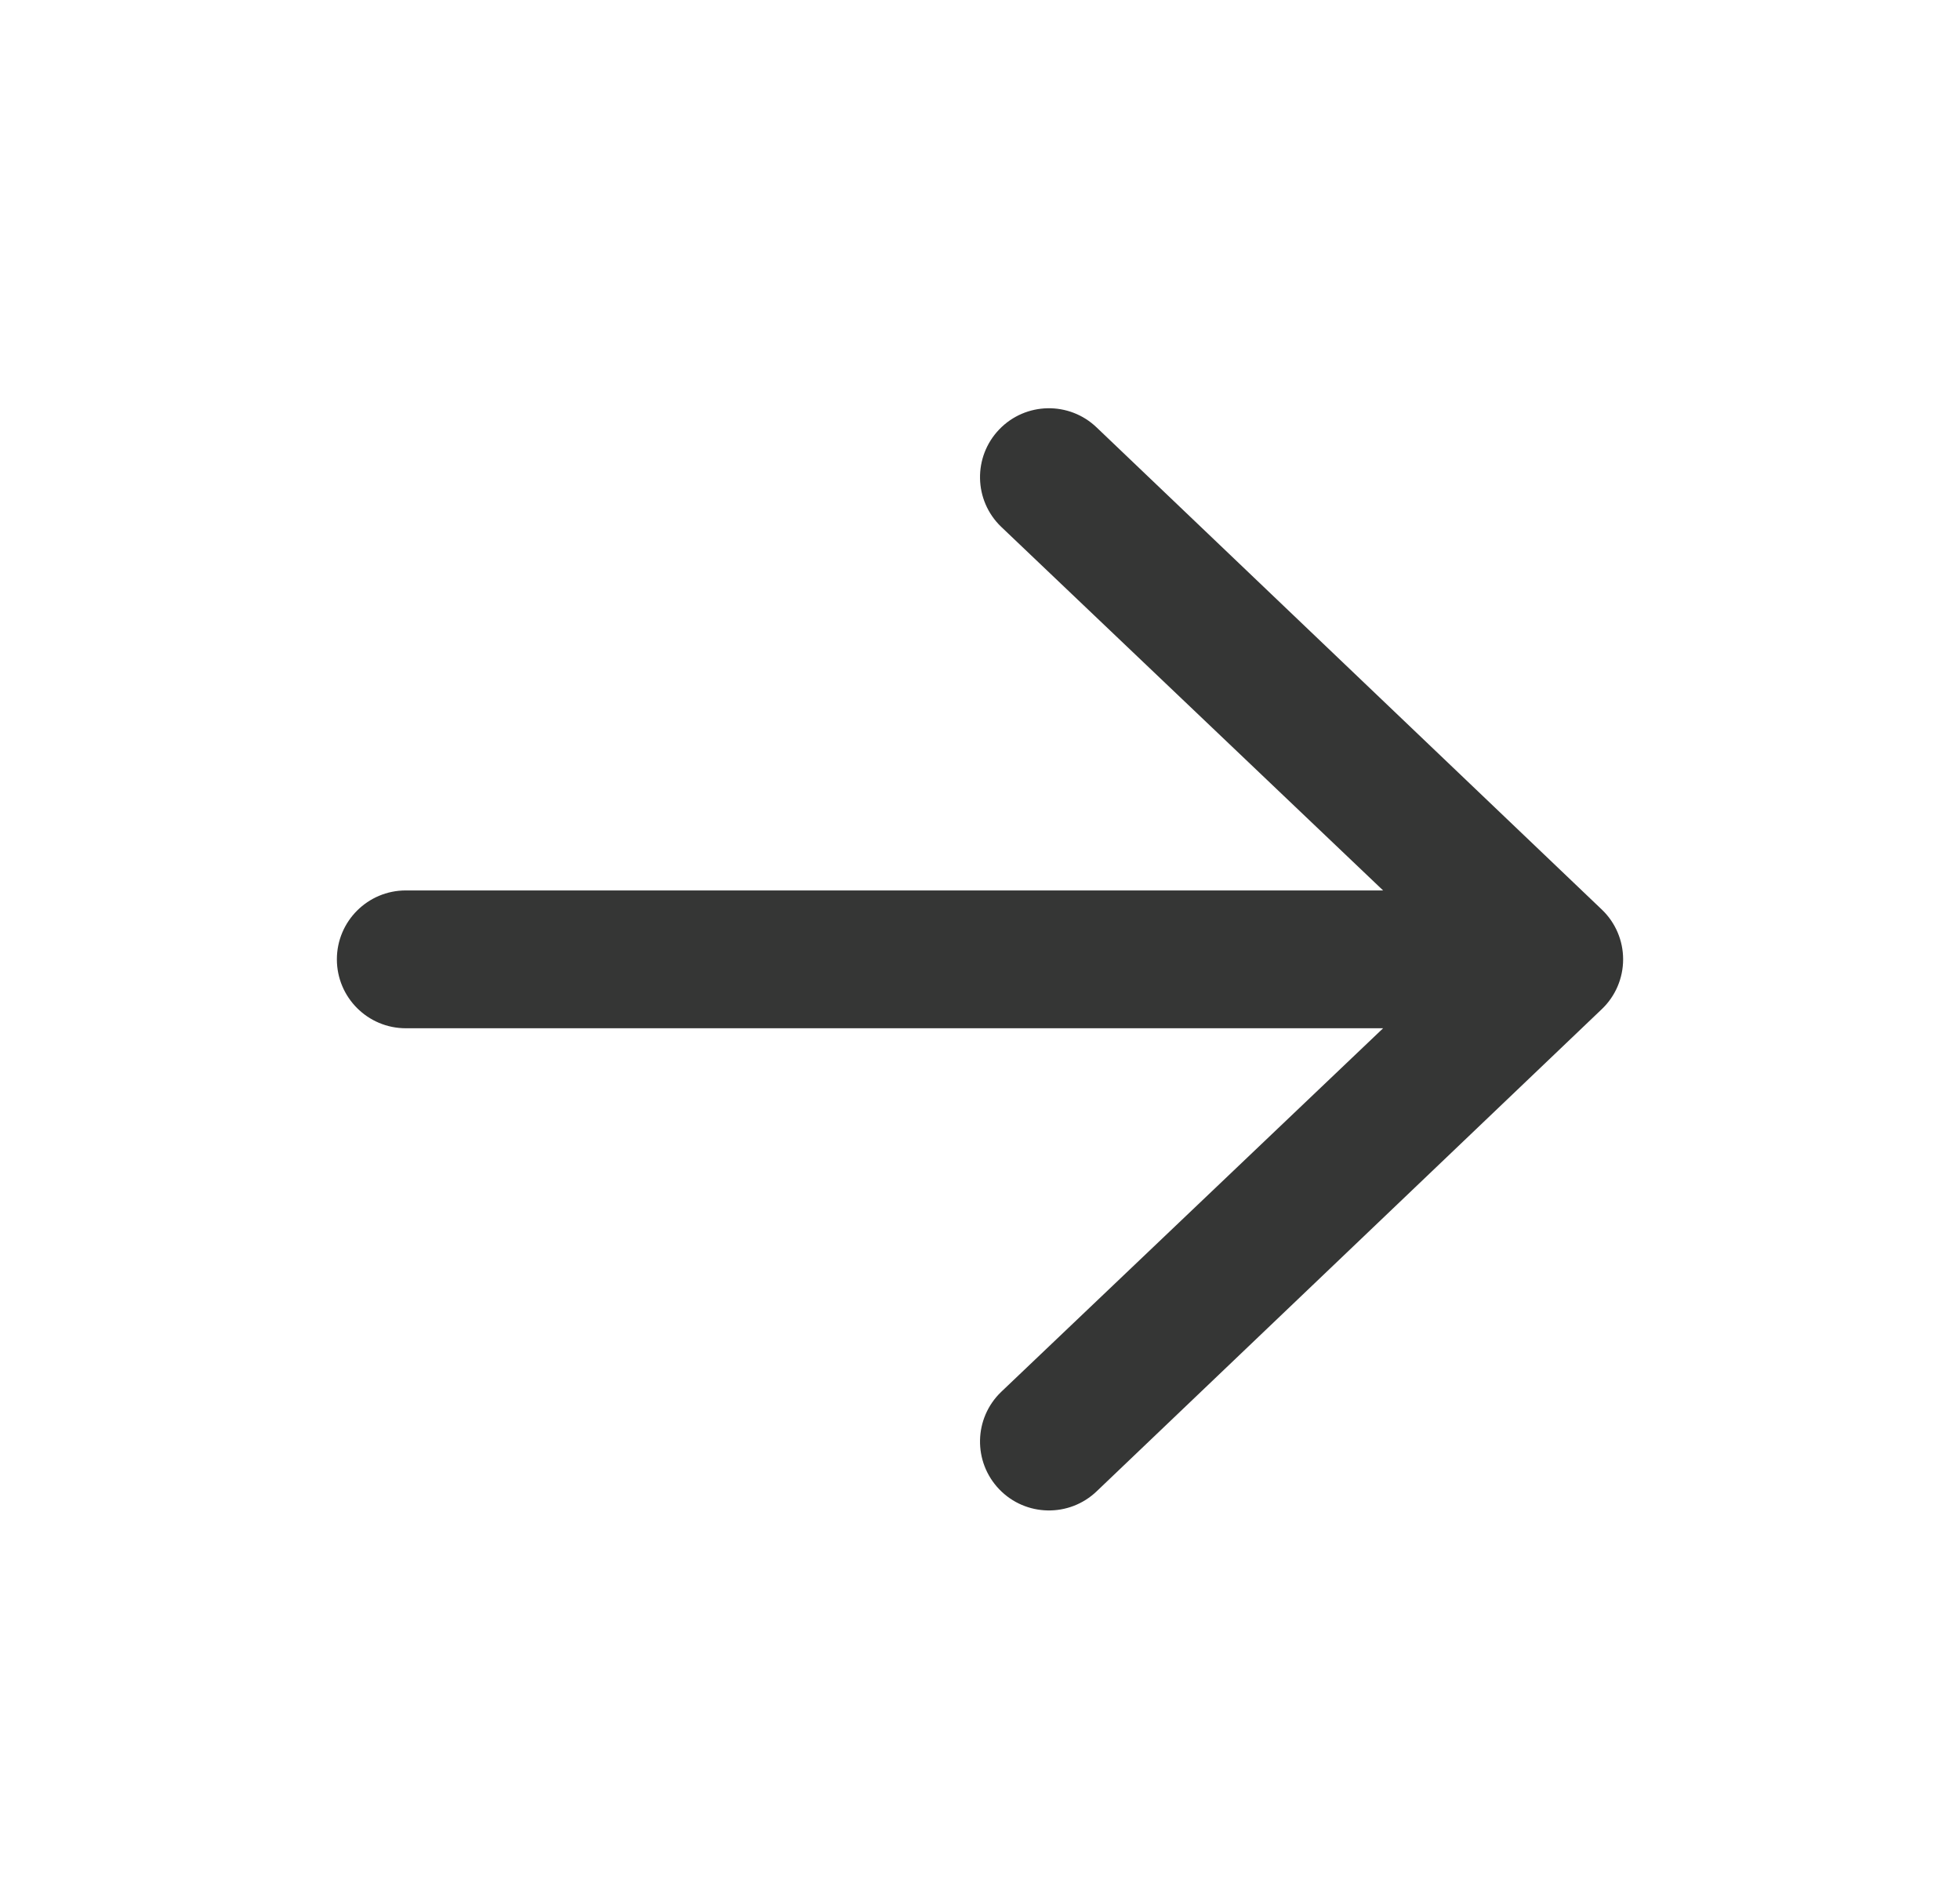 <svg width="24" height="23" viewBox="0 0 24 23" fill="none" xmlns="http://www.w3.org/2000/svg">
<path fill-rule="evenodd" clip-rule="evenodd" d="M4.125 11.75C4.125 11.284 4.503 10.906 4.969 10.906L16.936 10.906L12.259 6.452C11.923 6.129 11.913 5.595 12.236 5.259C12.559 4.923 13.093 4.913 13.429 5.236L19.616 11.142C19.782 11.301 19.875 11.521 19.875 11.75C19.875 11.979 19.782 12.199 19.616 12.358L13.429 18.265C13.093 18.587 12.559 18.577 12.236 18.241C11.913 17.905 11.923 17.371 12.259 17.048L16.936 12.594L4.969 12.594C4.503 12.594 4.125 12.216 4.125 11.75Z" fill="#353635"/>
</svg>
